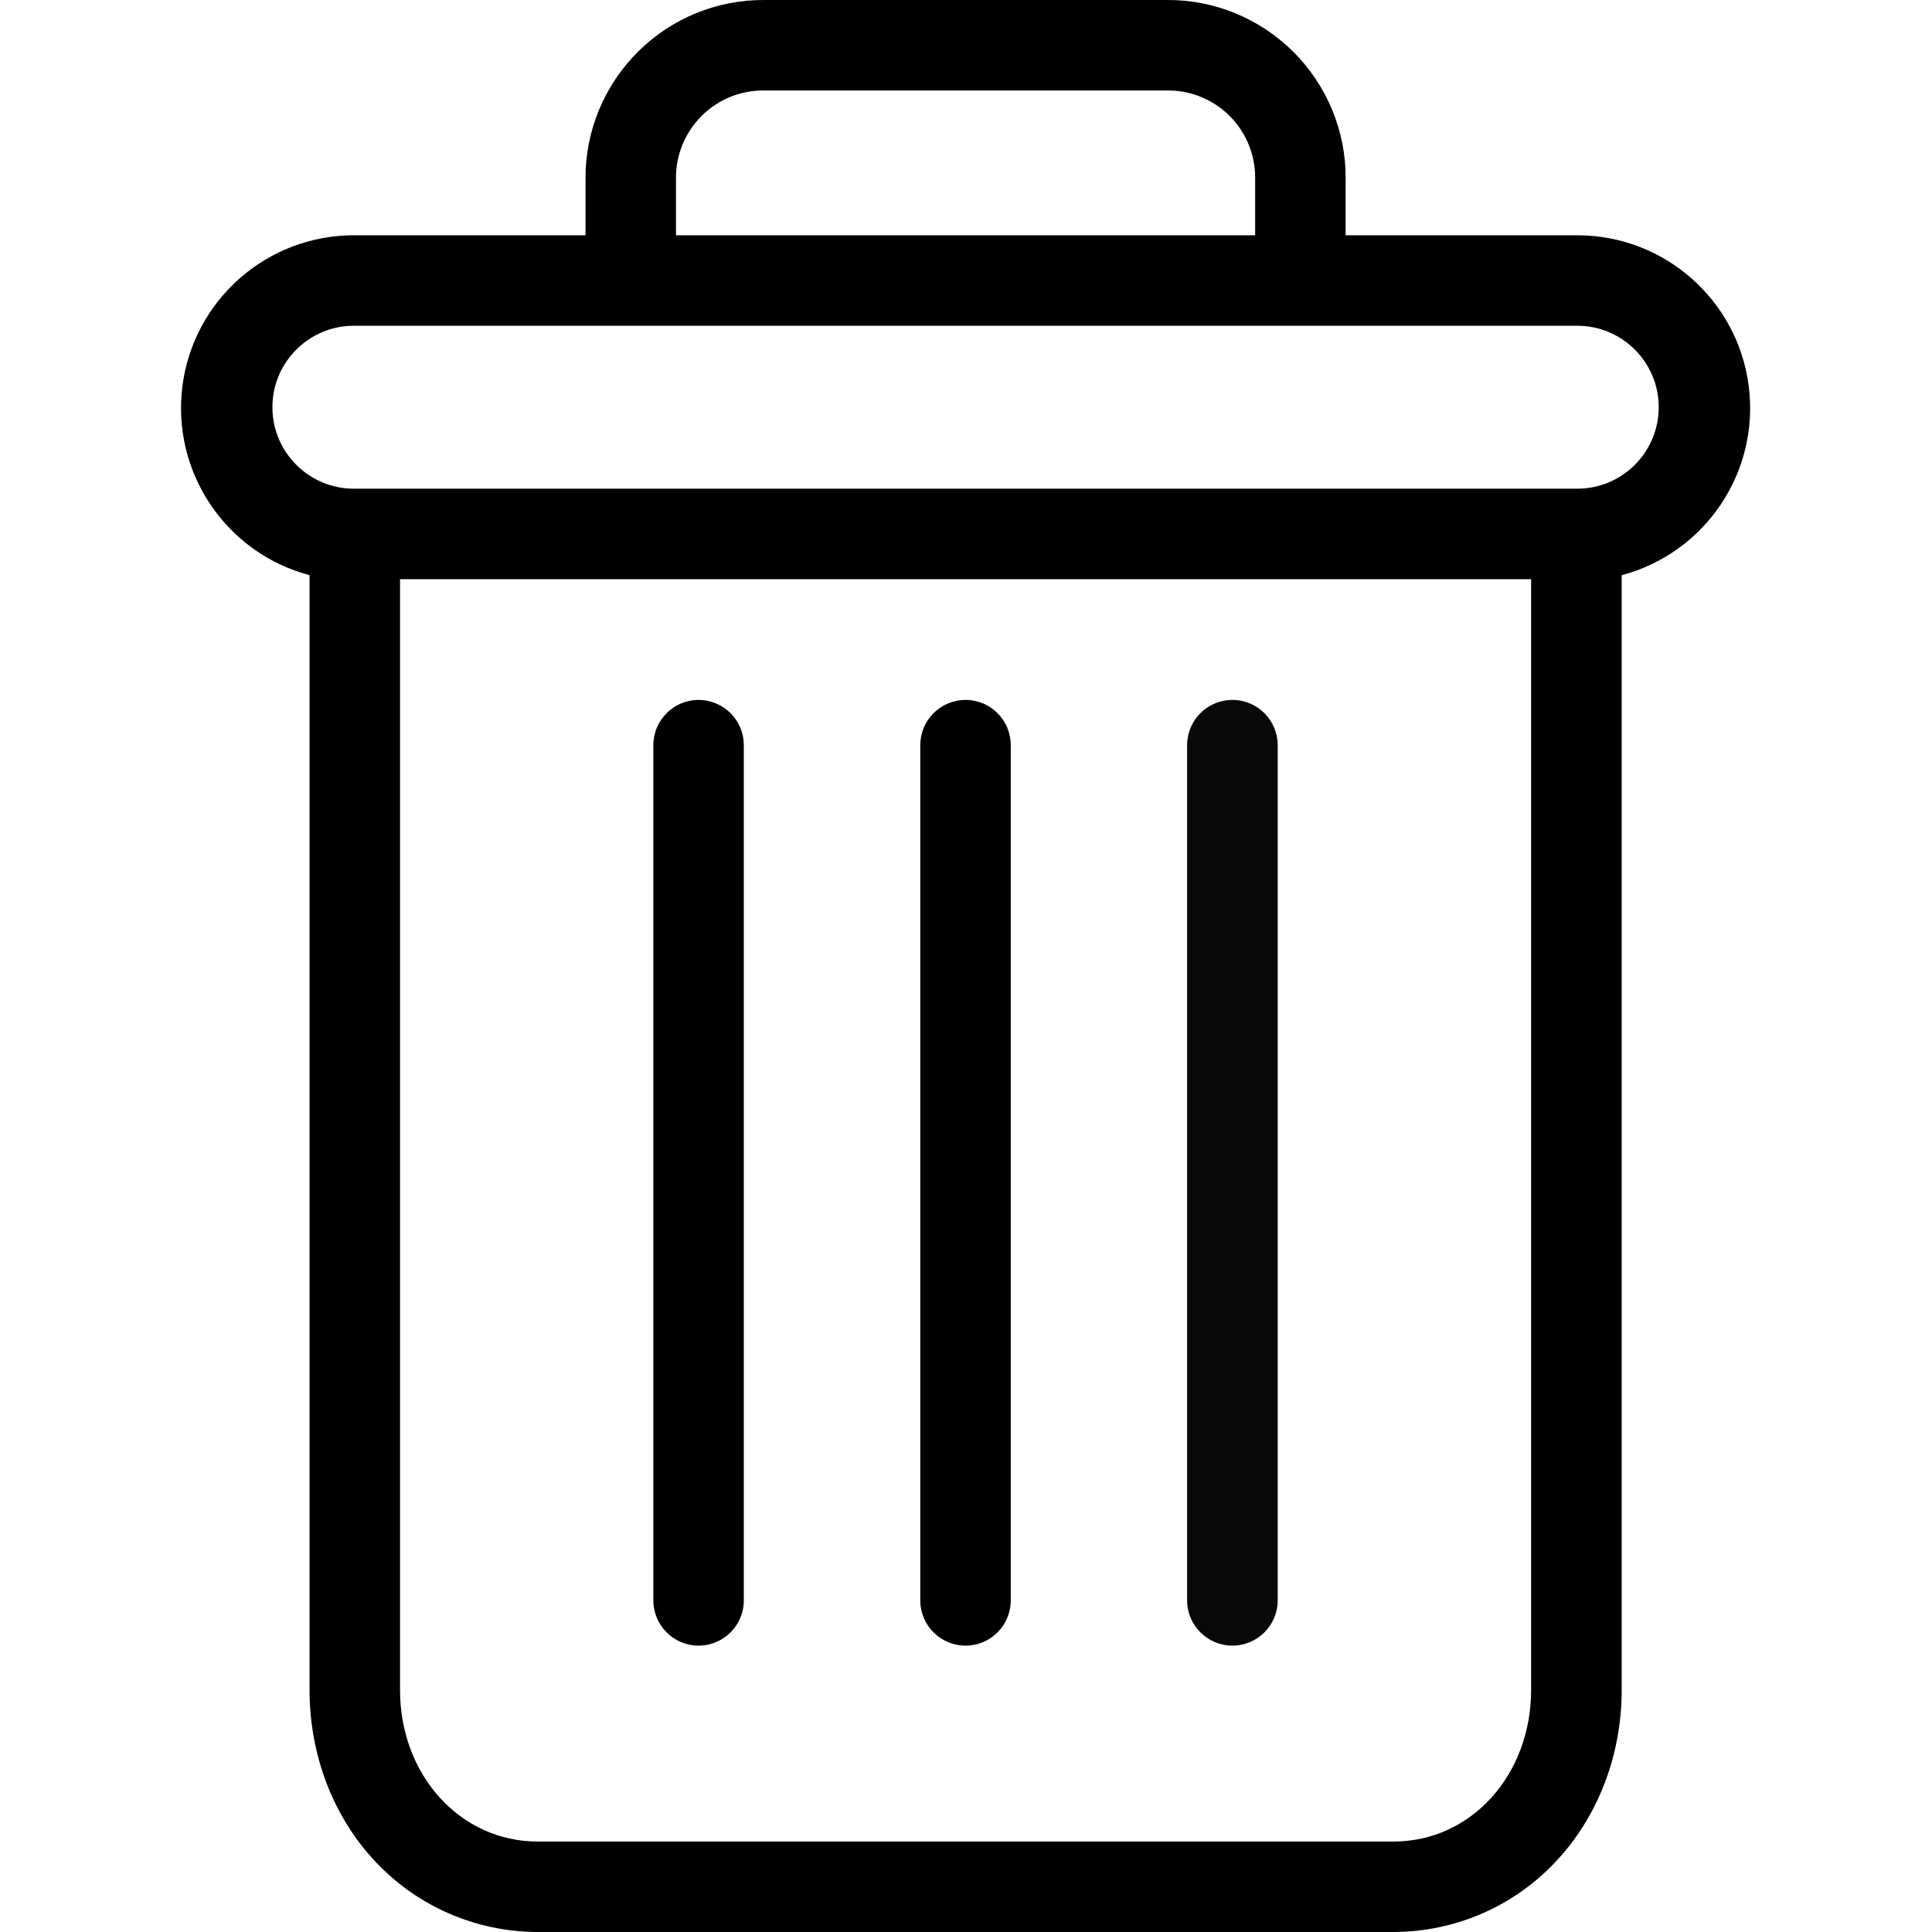 ﻿<svg width="18" height="18" viewBox="0 0 18 18" fill="none" xmlns="http://www.w3.org/2000/svg">
    <g clip-path="url(#clip0_1011_4213)">
        <path d="M11.482 6.521C11.249 6.521 11.06 6.71 11.06 6.943V14.91C11.06 15.143 11.249 15.332 11.482 15.332C11.715 15.332 11.904 15.143 11.904 14.91V6.943C11.904 6.71 11.715 6.521 11.482 6.521Z" fill="#090909"></path>
        <path d="M6.508 6.521C6.276 6.521 6.087 6.71 6.087 6.943V14.91C6.087 15.143 6.276 15.332 6.508 15.332C6.741 15.332 6.93 15.143 6.93 14.91V6.943C6.93 6.71 6.741 6.521 6.508 6.521Z" fill="black"></path>
        <path d="M2.884 5.359V15.745C2.884 16.359 3.109 16.935 3.502 17.349C3.894 17.764 4.438 17.999 5.008 18H12.984C13.554 17.999 14.099 17.764 14.49 17.349C14.883 16.935 15.109 16.359 15.109 15.745V5.359C15.89 5.151 16.397 4.396 16.292 3.594C16.188 2.792 15.504 2.192 14.695 2.192H12.537V1.665C12.54 1.222 12.364 0.797 12.051 0.484C11.737 0.171 11.311 -0.004 10.868 5.53875e-05H7.125C6.681 -0.004 6.255 0.171 5.942 0.484C5.628 0.797 5.453 1.222 5.455 1.665V2.192H3.297C2.488 2.192 1.805 2.792 1.7 3.594C1.596 4.396 2.102 5.151 2.884 5.359ZM12.984 17.157H5.008C4.288 17.157 3.727 16.538 3.727 15.745V5.396H14.265V15.745C14.265 16.538 13.705 17.157 12.984 17.157ZM6.298 1.665C6.295 1.446 6.382 1.234 6.538 1.079C6.693 0.924 6.905 0.839 7.125 0.843H10.868C11.087 0.839 11.299 0.924 11.455 1.079C11.611 1.234 11.697 1.446 11.694 1.665V2.192H6.298V1.665ZM3.297 3.035H14.695C15.114 3.035 15.454 3.375 15.454 3.794C15.454 4.213 15.114 4.553 14.695 4.553H3.297C2.878 4.553 2.538 4.213 2.538 3.794C2.538 3.375 2.878 3.035 3.297 3.035Z" fill="black"></path>
        <path d="M8.996 6.521C8.763 6.521 8.574 6.71 8.574 6.943V14.91C8.574 15.143 8.763 15.332 8.996 15.332C9.229 15.332 9.417 15.143 9.417 14.91V6.943C9.417 6.71 9.229 6.521 8.996 6.521Z" fill="black"></path>
    </g>
    <defs>
        <clipPath id="clip0_1011_4213">
            <rect width="18" height="18" fill="white"></rect>
        </clipPath>
    </defs>
</svg>
